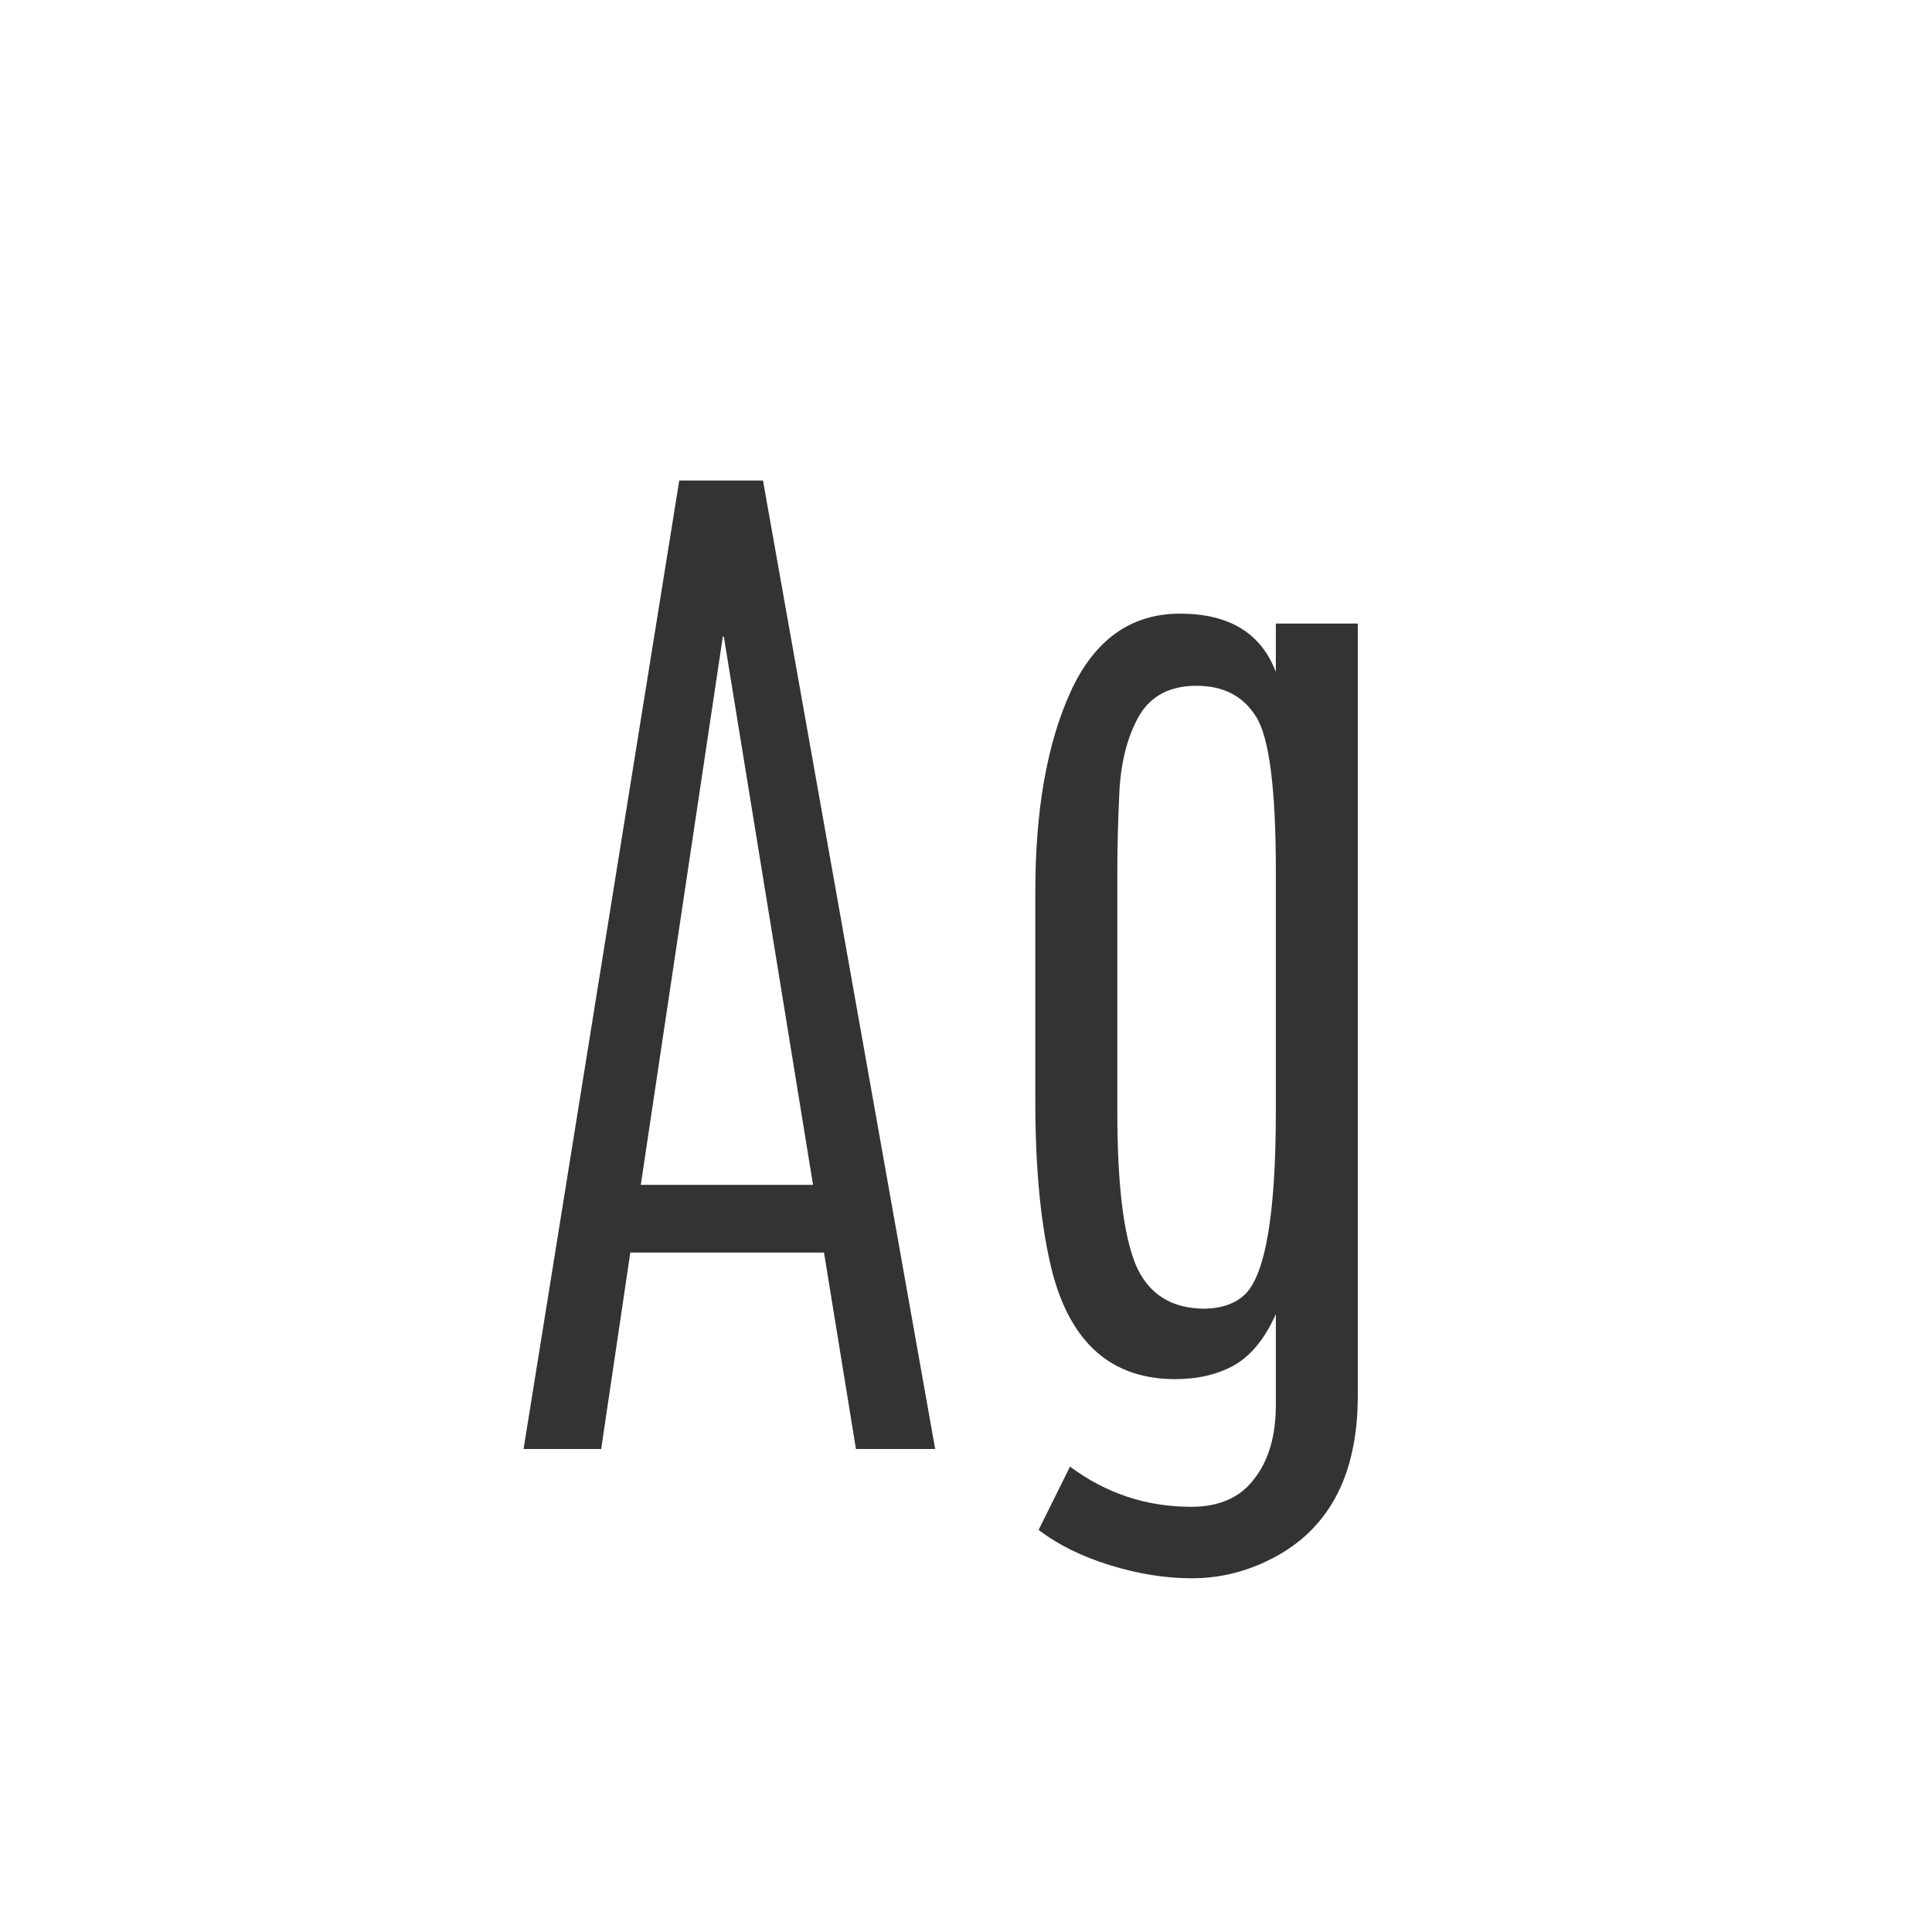 <svg width="24" height="24" viewBox="0 0 24 24" fill="none" xmlns="http://www.w3.org/2000/svg">
<path d="M8.438 5.969H9.478L11.617 18H10.633L10.236 15.56H7.83L7.468 18H6.504L8.438 5.969ZM10.1 14.719L8.992 7.91H8.979L7.96 14.719H10.1ZM15.849 10.822C15.849 9.797 15.767 9.157 15.602 8.901C15.443 8.646 15.197 8.519 14.864 8.519C14.536 8.519 14.299 8.642 14.153 8.888C14.012 9.134 13.93 9.439 13.907 9.804C13.889 10.168 13.88 10.503 13.88 10.809V13.823C13.88 14.703 13.955 15.329 14.105 15.703C14.26 16.072 14.547 16.257 14.967 16.257C15.185 16.252 15.354 16.191 15.473 16.072C15.723 15.817 15.849 15.06 15.849 13.803V10.822ZM12.861 11.075C12.861 10.063 13.007 9.236 13.299 8.594C13.595 7.947 14.049 7.623 14.659 7.623C15.27 7.623 15.666 7.865 15.849 8.348V7.746H16.867V17.337C16.867 18.353 16.489 19.039 15.732 19.395C15.436 19.536 15.126 19.606 14.803 19.606C14.479 19.606 14.14 19.552 13.784 19.442C13.433 19.333 13.139 19.187 12.902 19.005L13.292 18.219C13.739 18.551 14.24 18.718 14.796 18.718C15.147 18.718 15.409 18.602 15.582 18.369C15.76 18.141 15.849 17.836 15.849 17.453V16.325C15.712 16.631 15.539 16.842 15.329 16.961C15.124 17.075 14.88 17.132 14.598 17.132C13.814 17.132 13.306 16.69 13.073 15.806C12.932 15.25 12.861 14.541 12.861 13.68V11.075Z" fill="#333333"/>
</svg>
